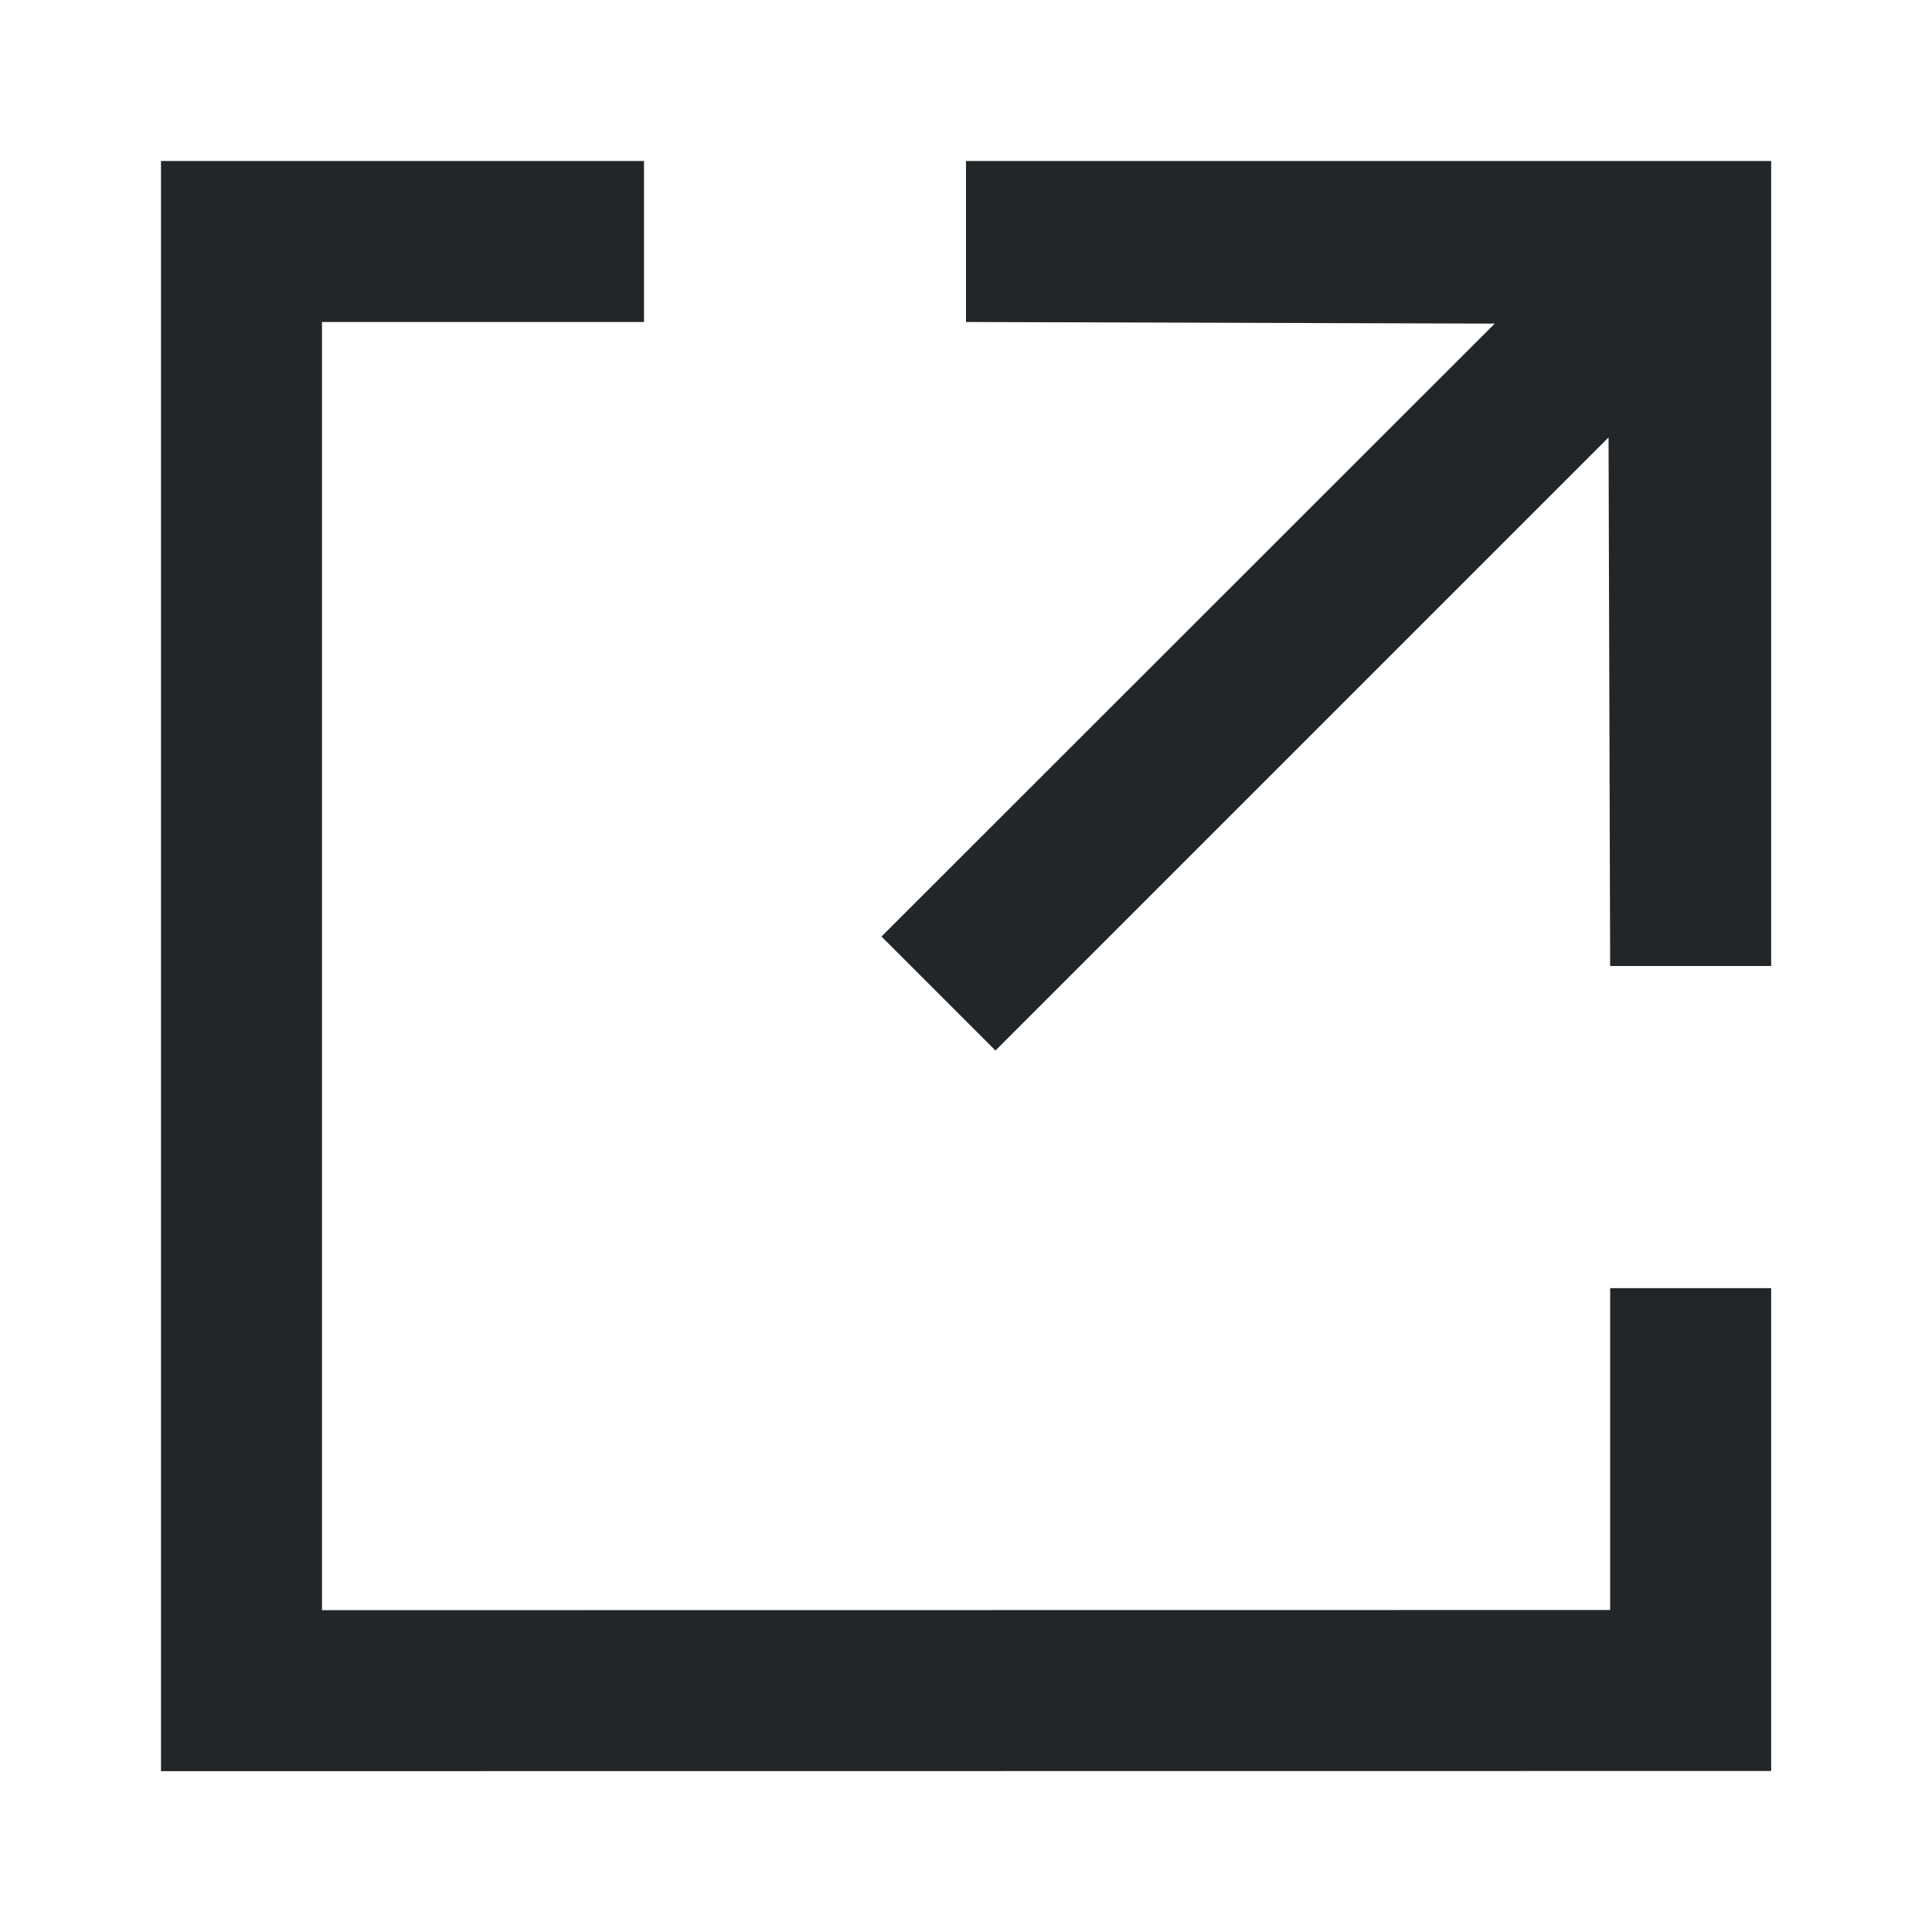 <svg viewBox="0 0 12 12" xmlns="http://www.w3.org/2000/svg">
<!--
SPDX-FileCopyrightText: 2024 Carl Schwan <carl@carlschwan.eu>
SPDX-License-Identifier: LGPL-3.0-only OR LicenseRef-KDE-Accepted-LGPL
-->
  <defs>
    <style type="text/css" id="current-color-scheme">
      .ColorScheme-Text {
        color:#232629;
      }
    </style>
  </defs>
  <path style="fill:currentColor;fill-opacity:1;stroke:none" d="M 10.001,8.001 V 10 L 2,10.001 2,2 4,2 4,1 1,1 1,11.001 11.001,11 V 8.001 M 6,2 9.284,2.01 5.475,5.817 6.183,6.525 9.991,2.717 l 0.01,3.283 1,7e-7 -7e-6,-5 H 6" class="ColorScheme-Text" />
</svg>
